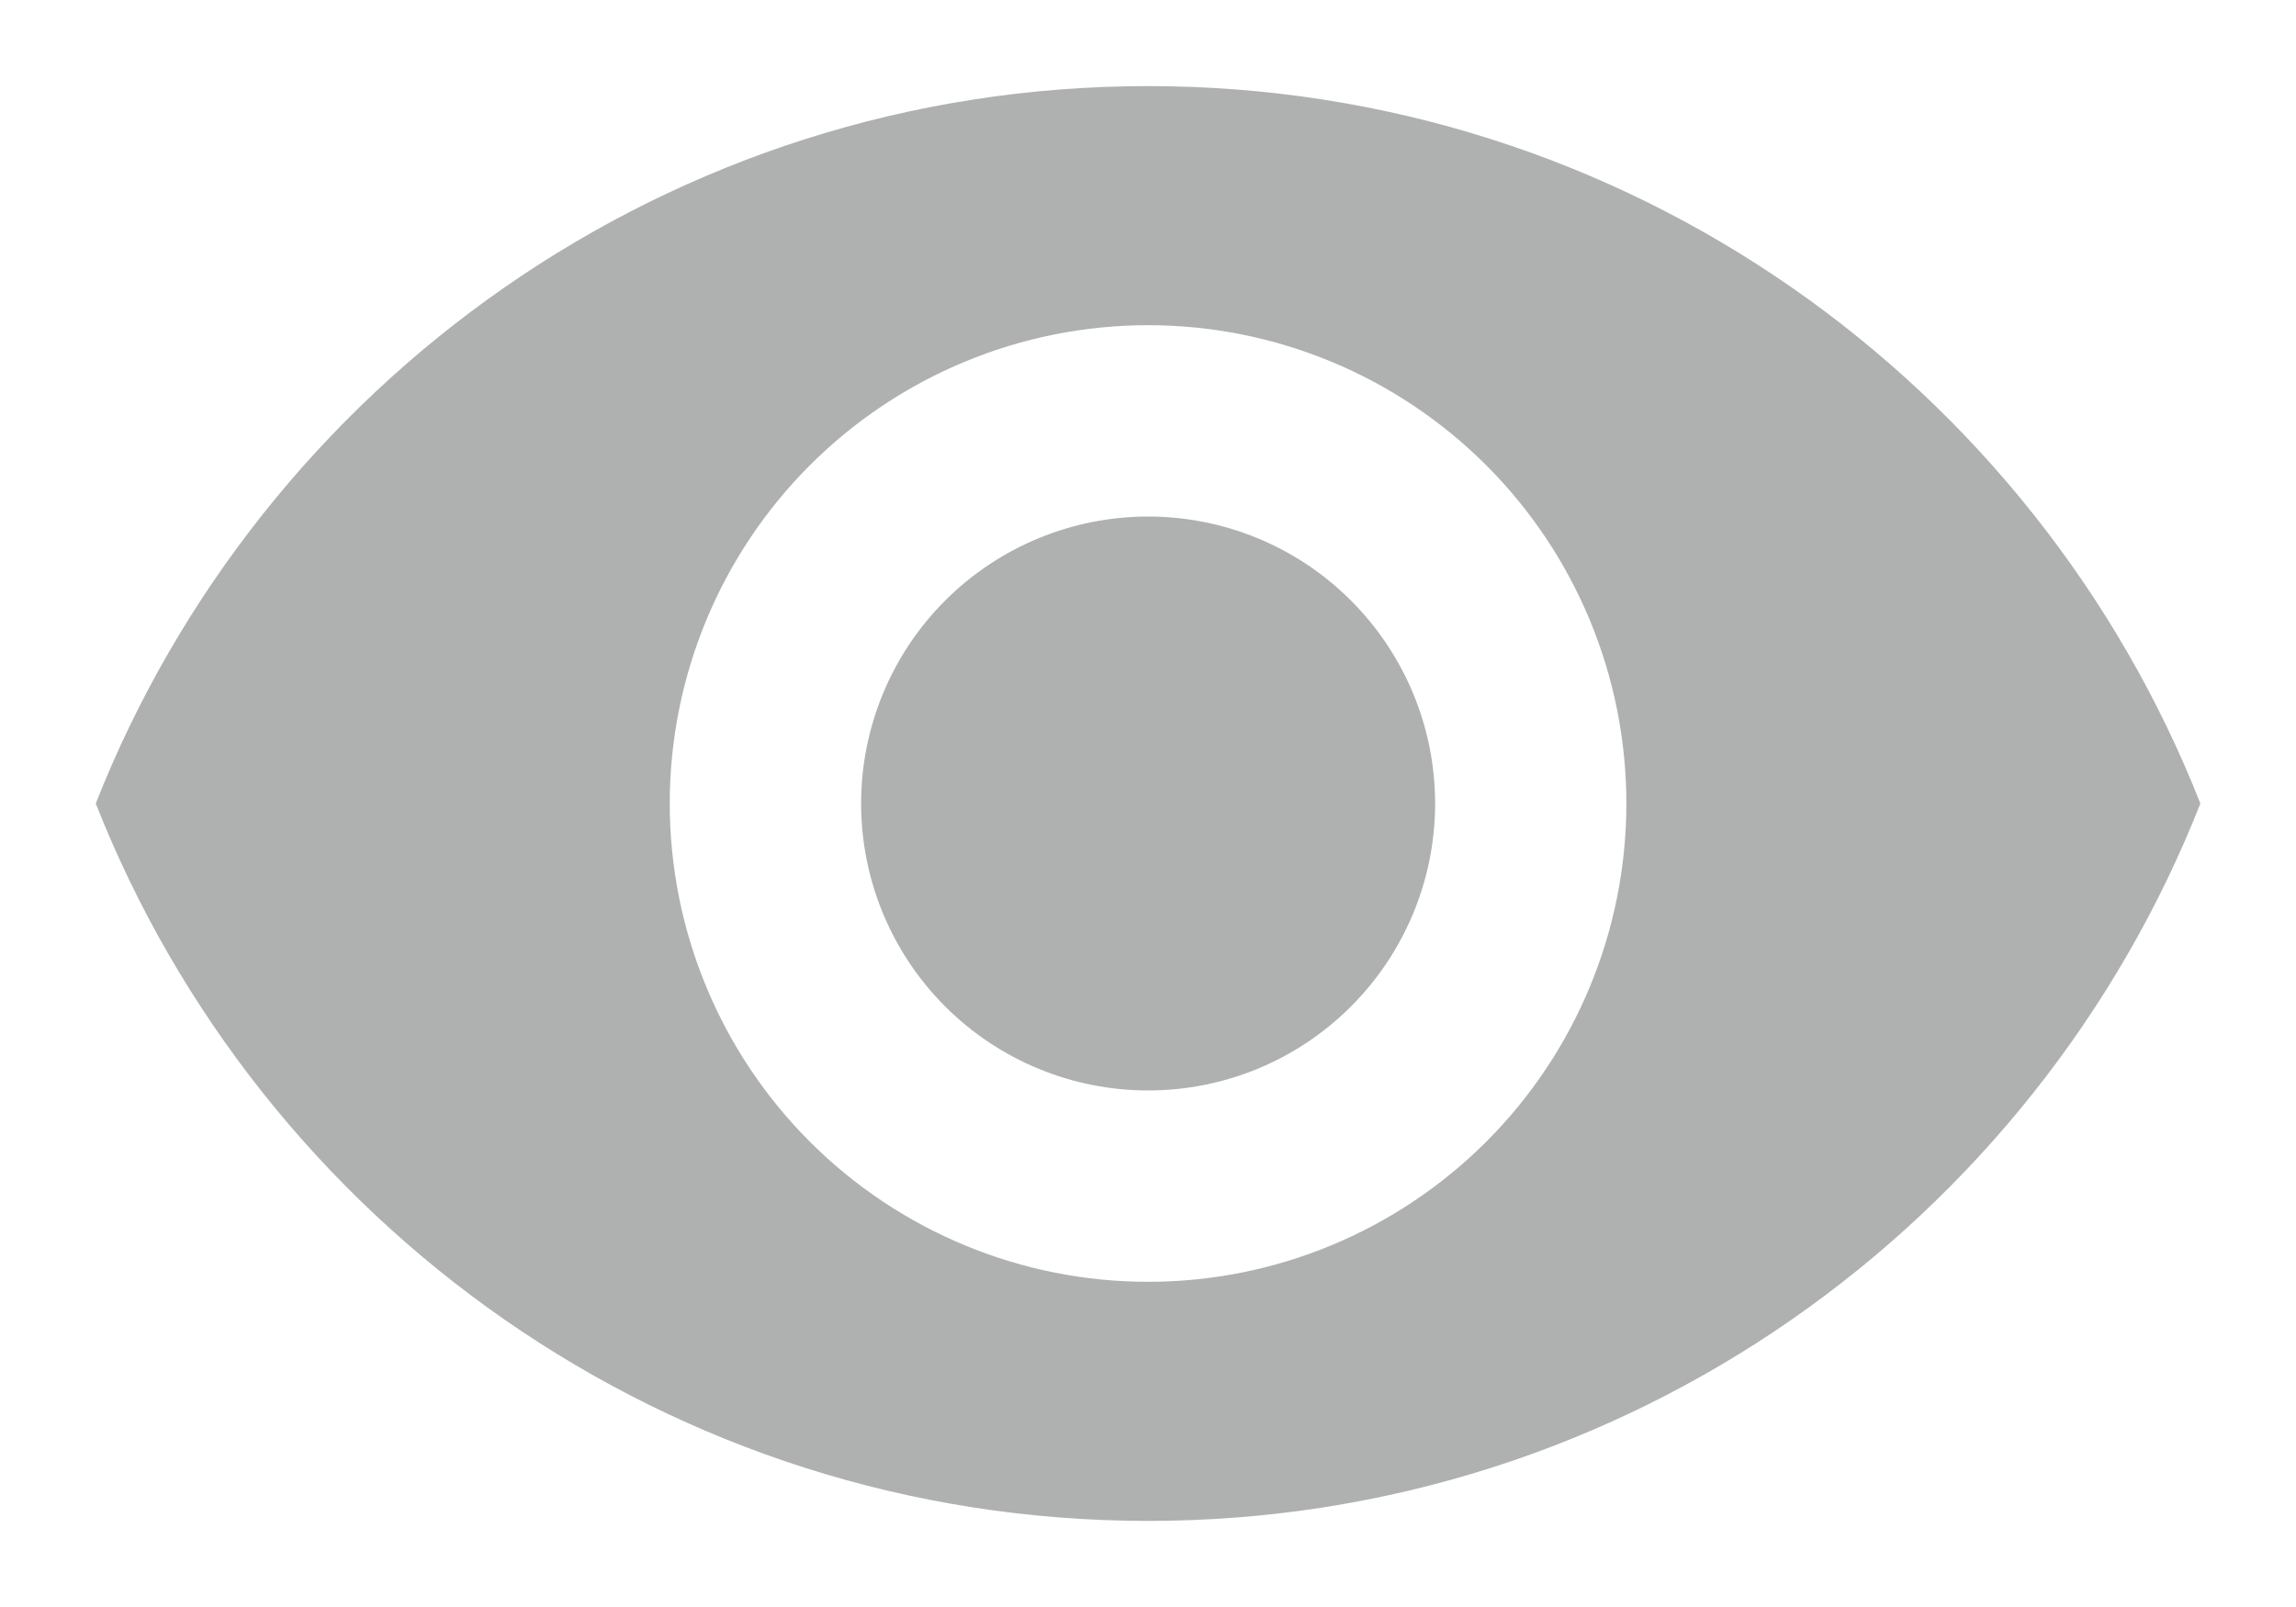 <svg width="20" height="14" viewBox="0 0 20 14" fill="none" xmlns="http://www.w3.org/2000/svg">
<path d="M10.001 4.5C9.338 4.5 8.702 4.763 8.233 5.232C7.764 5.701 7.501 6.337 7.501 7C7.501 7.663 7.764 8.299 8.233 8.768C8.702 9.237 9.338 9.5 10.001 9.5C10.664 9.5 11.3 9.237 11.768 8.768C12.237 8.299 12.501 7.663 12.501 7C12.501 6.337 12.237 5.701 11.768 5.232C11.3 4.763 10.664 4.5 10.001 4.5ZM10.001 11.167C8.896 11.167 7.836 10.728 7.054 9.946C6.273 9.165 5.834 8.105 5.834 7C5.834 5.895 6.273 4.835 7.054 4.054C7.836 3.272 8.896 2.833 10.001 2.833C11.106 2.833 12.165 3.272 12.947 4.054C13.728 4.835 14.167 5.895 14.167 7C14.167 8.105 13.728 9.165 12.947 9.946C12.165 10.728 11.106 11.167 10.001 11.167ZM10.001 0.75C5.834 0.75 2.276 3.342 0.834 7C2.276 10.658 5.834 13.25 10.001 13.25C14.167 13.25 17.726 10.658 19.167 7C17.726 3.342 14.167 0.75 10.001 0.75Z" fill="#AFB0B0"/>
</svg>
